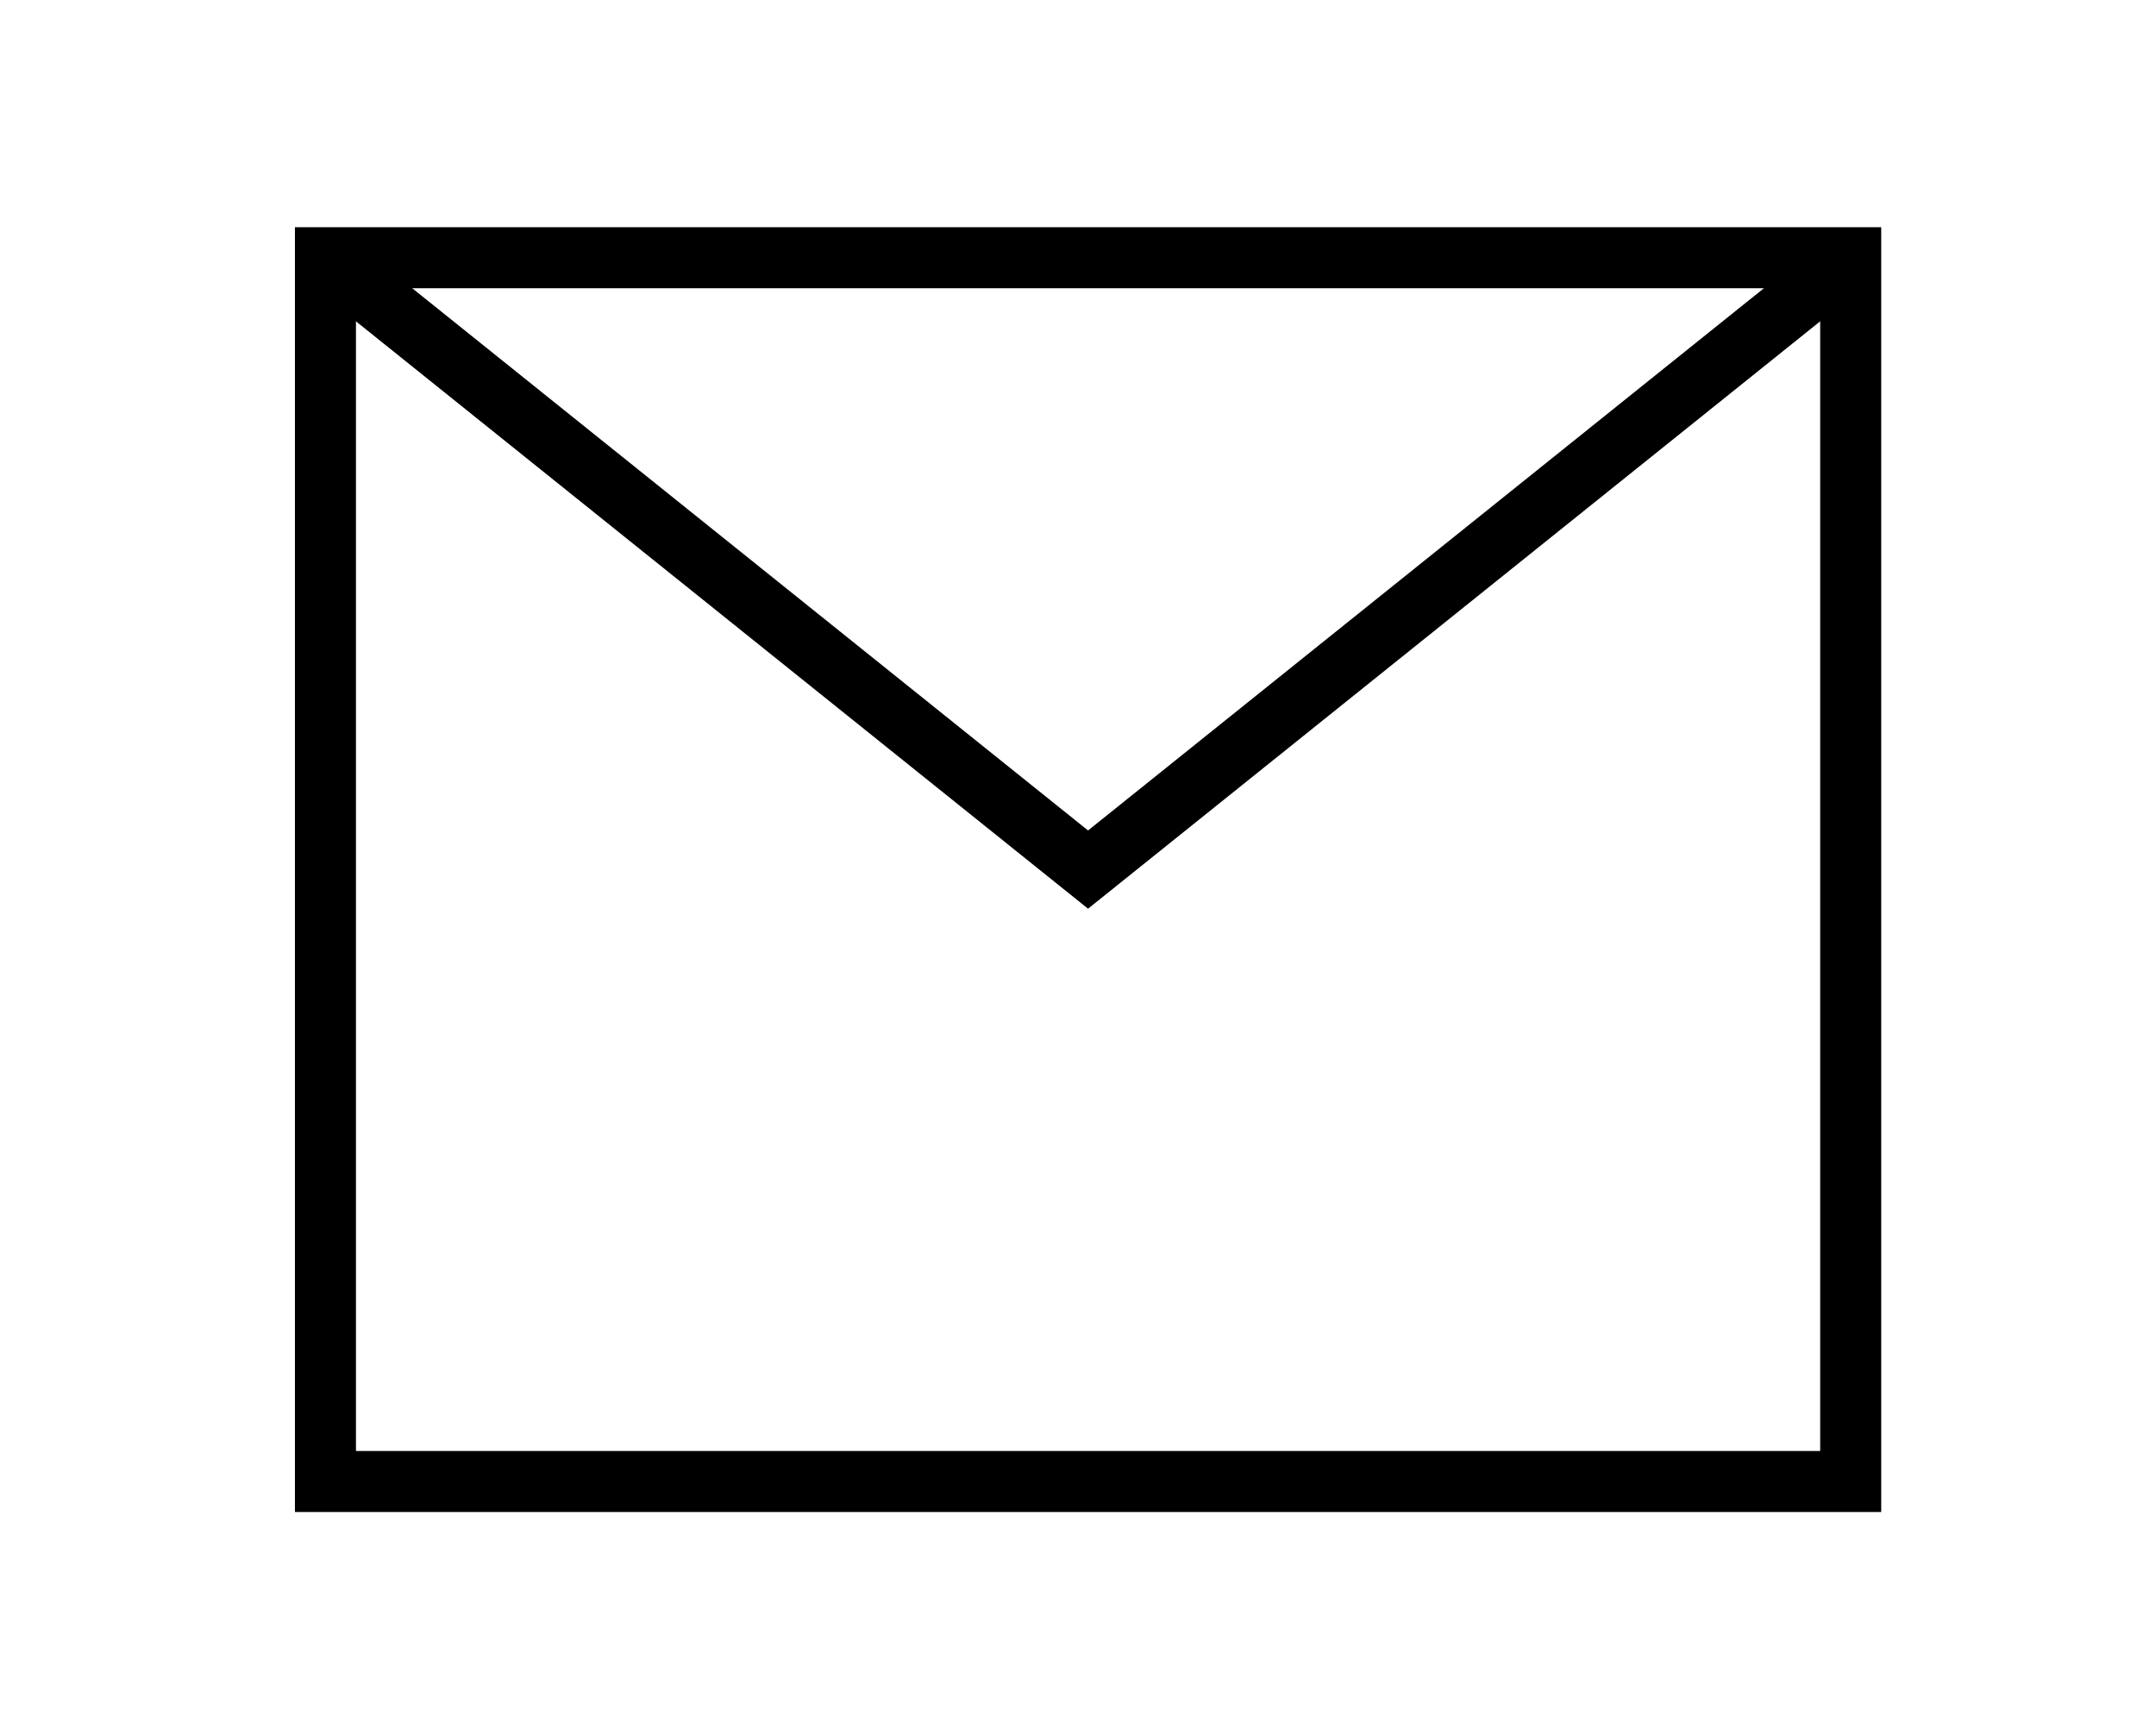 <?xml version="1.0" encoding="utf-8"?>
<!-- Generator: Adobe Illustrator 16.0.4, SVG Export Plug-In . SVG Version: 6.00 Build 0)  -->
<!DOCTYPE svg PUBLIC "-//W3C//DTD SVG 1.1//EN" "http://www.w3.org/Graphics/SVG/1.1/DTD/svg11.dtd">
<svg version="1.1" id="Layer_1" xmlns="http://www.w3.org/2000/svg" xmlns:xlink="http://www.w3.org/1999/xlink" x="0px" y="0px"
	 width="70.667px" height="56.667px" viewBox="0 0 70.667 56.667" enable-background="new 0 0 70.667 56.667" xml:space="preserve">
<rect x="10.667" y="8.448" fill="none" stroke="#000000" stroke-width="2" stroke-miterlimit="10" width="49.993" height="40.114"/>
<polyline fill="none" stroke="#000000" stroke-width="2" stroke-miterlimit="10" points="10.667,8.448 35.663,28.504 60.66,8.448 
	"/>
</svg>

